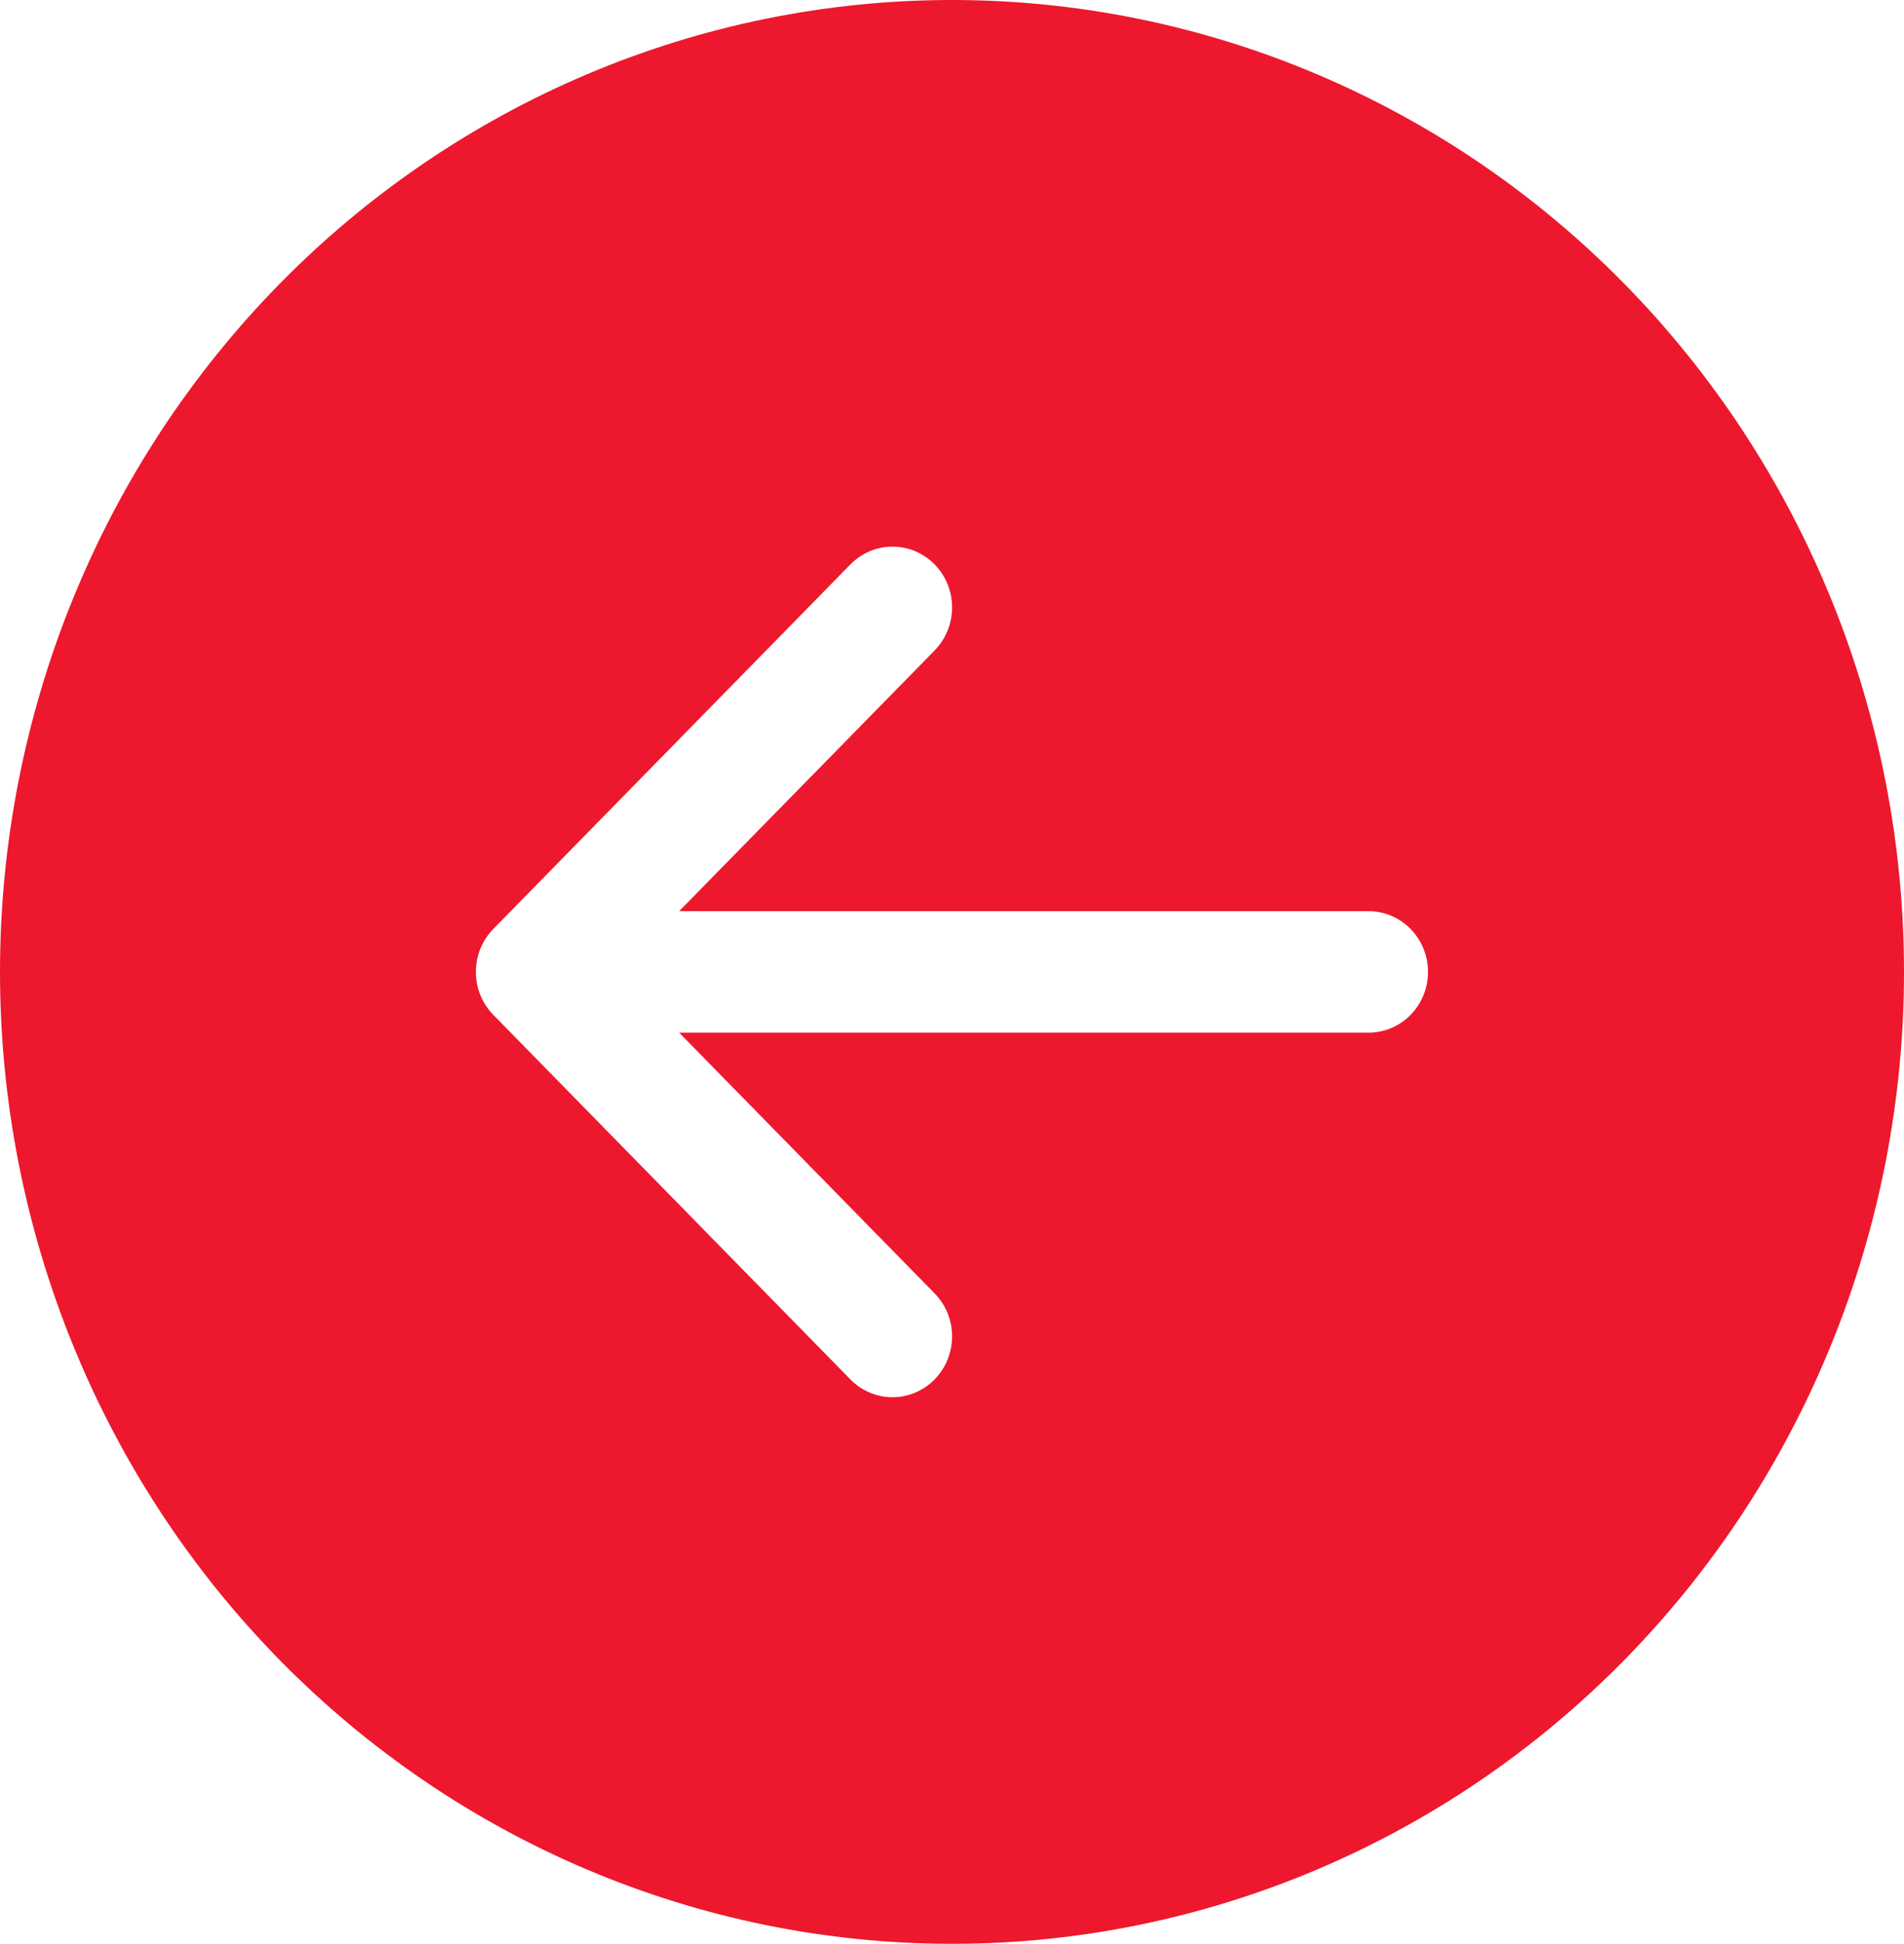 <svg width="48" height="49" viewBox="0 0 48 49" fill="none" xmlns="http://www.w3.org/2000/svg">
<path d="M24 48.994C17.635 48.994 11.53 46.413 7.029 41.819C2.529 37.225 2.44877e-06 30.994 2.7351e-06 24.497C3.02143e-06 18 2.529 11.769 7.029 7.175C11.53 2.581 17.635 -1.31649e-06 24 -1.04053e-06C30.365 -7.64563e-07 36.47 2.581 40.971 7.175C45.471 11.769 48 18 48 24.497C48 30.994 45.471 37.225 40.971 41.819C36.47 46.413 30.365 48.994 24 48.994ZM34.5 26.028C34.898 26.028 35.279 25.867 35.561 25.58C35.842 25.293 36 24.903 36 24.497C36 24.091 35.842 23.702 35.561 23.415C35.279 23.127 34.898 22.966 34.5 22.966L17.121 22.966L23.562 16.395C23.844 16.107 24.002 15.717 24.002 15.311C24.002 14.904 23.844 14.514 23.562 14.227C23.28 13.939 22.898 13.778 22.5 13.778C22.102 13.778 21.72 13.939 21.438 14.227L12.438 23.413C12.298 23.555 12.188 23.724 12.112 23.91C12.036 24.096 11.997 24.296 11.997 24.497C11.997 24.698 12.036 24.898 12.112 25.084C12.188 25.27 12.298 25.439 12.438 25.581L21.438 34.768C21.72 35.055 22.102 35.217 22.5 35.217C22.898 35.217 23.28 35.055 23.562 34.768C23.844 34.48 24.002 34.09 24.002 33.684C24.002 33.277 23.844 32.887 23.562 32.6L17.121 26.028L34.5 26.028Z" fill="#ED182D"/>
</svg>
